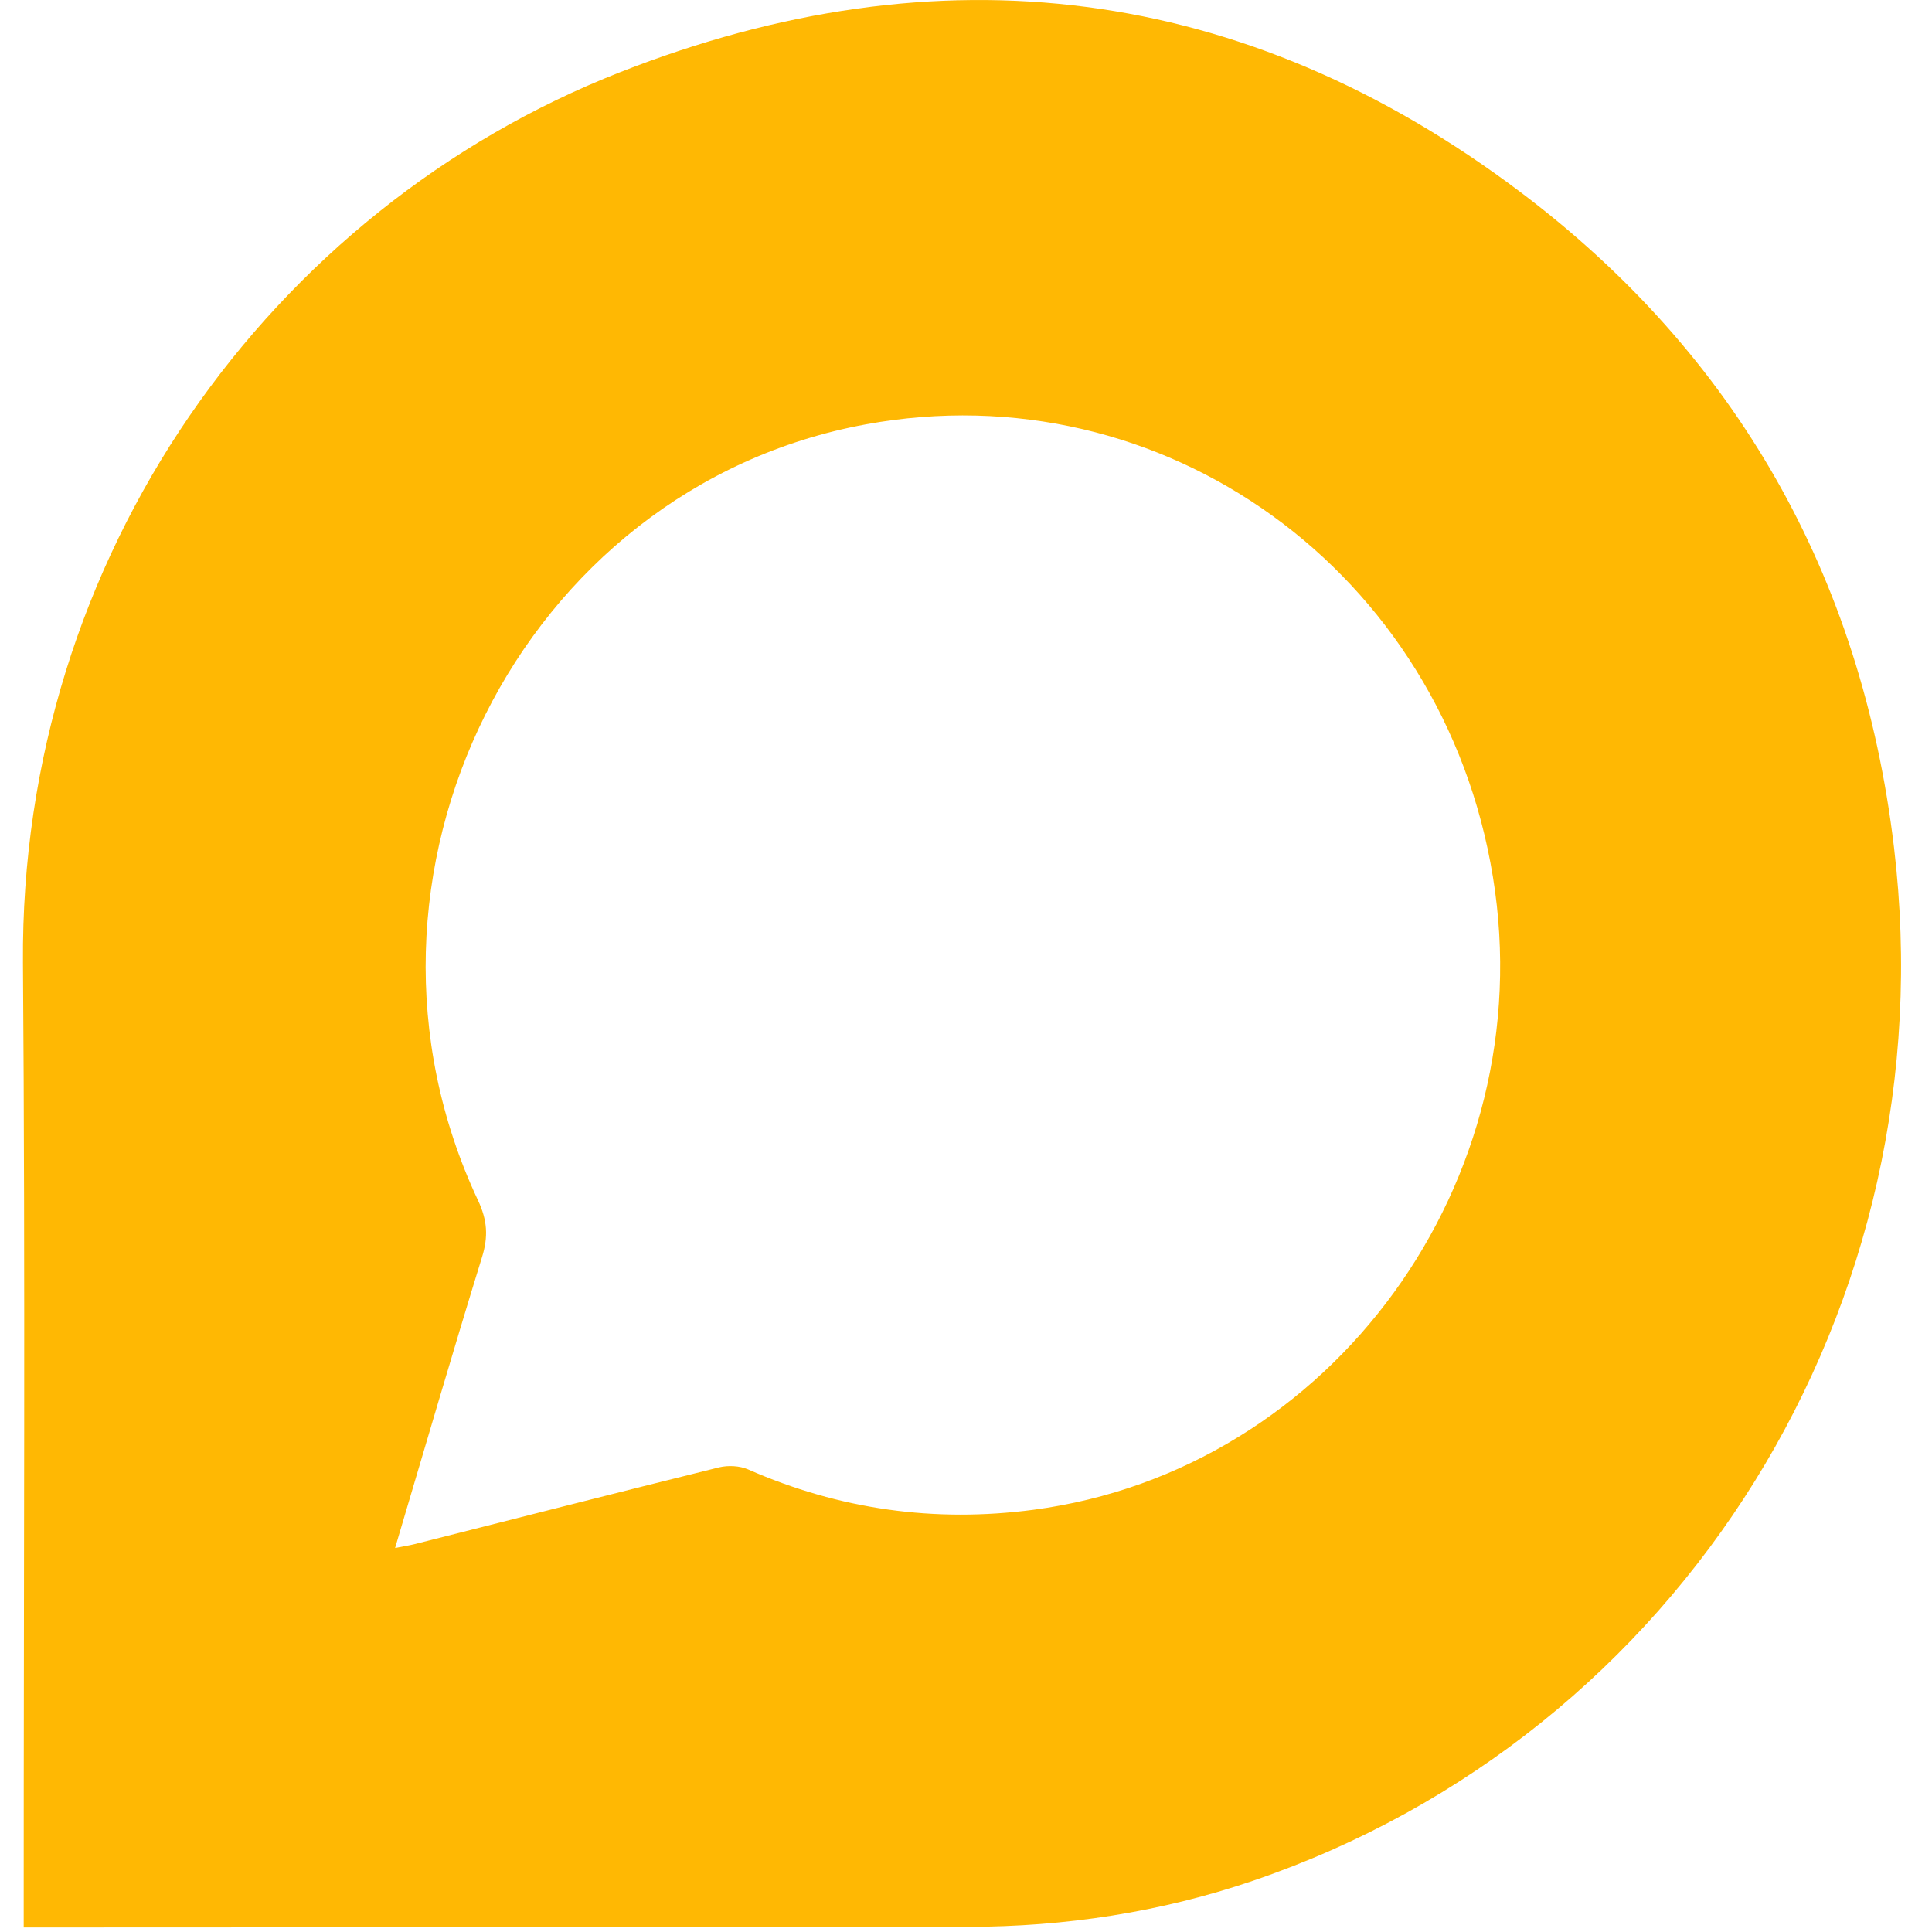 <svg width="26" height="26" viewBox="0 0 26 26" fill="none" xmlns="http://www.w3.org/2000/svg">
<path d="M0.319 25.939C0.319 25.794 0.319 25.683 0.319 25.573C0.318 21.368 0.341 17.163 0.309 12.959C0.268 7.475 3.643 2.816 8.346 0.971C12.644 -0.717 16.743 -0.22 20.468 2.59C23.354 4.767 25.051 7.741 25.488 11.398C26.226 17.578 22.627 23.348 16.861 25.311C15.618 25.734 14.335 25.929 13.026 25.931C8.867 25.937 4.709 25.937 0.55 25.939C0.487 25.939 0.424 25.939 0.319 25.939ZM5.317 20.832C5.436 20.809 5.507 20.798 5.576 20.781C6.943 20.435 8.309 20.086 9.677 19.747C9.799 19.718 9.952 19.725 10.066 19.774C11.299 20.316 12.579 20.493 13.907 20.318C17.933 19.785 20.758 15.893 20.091 11.801C19.422 7.692 15.656 4.975 11.651 5.711C7.004 6.564 4.385 11.797 6.433 16.154C6.559 16.422 6.573 16.642 6.486 16.921C6.089 18.206 5.714 19.498 5.317 20.832Z" fill="#FFB803"/>
</svg>
